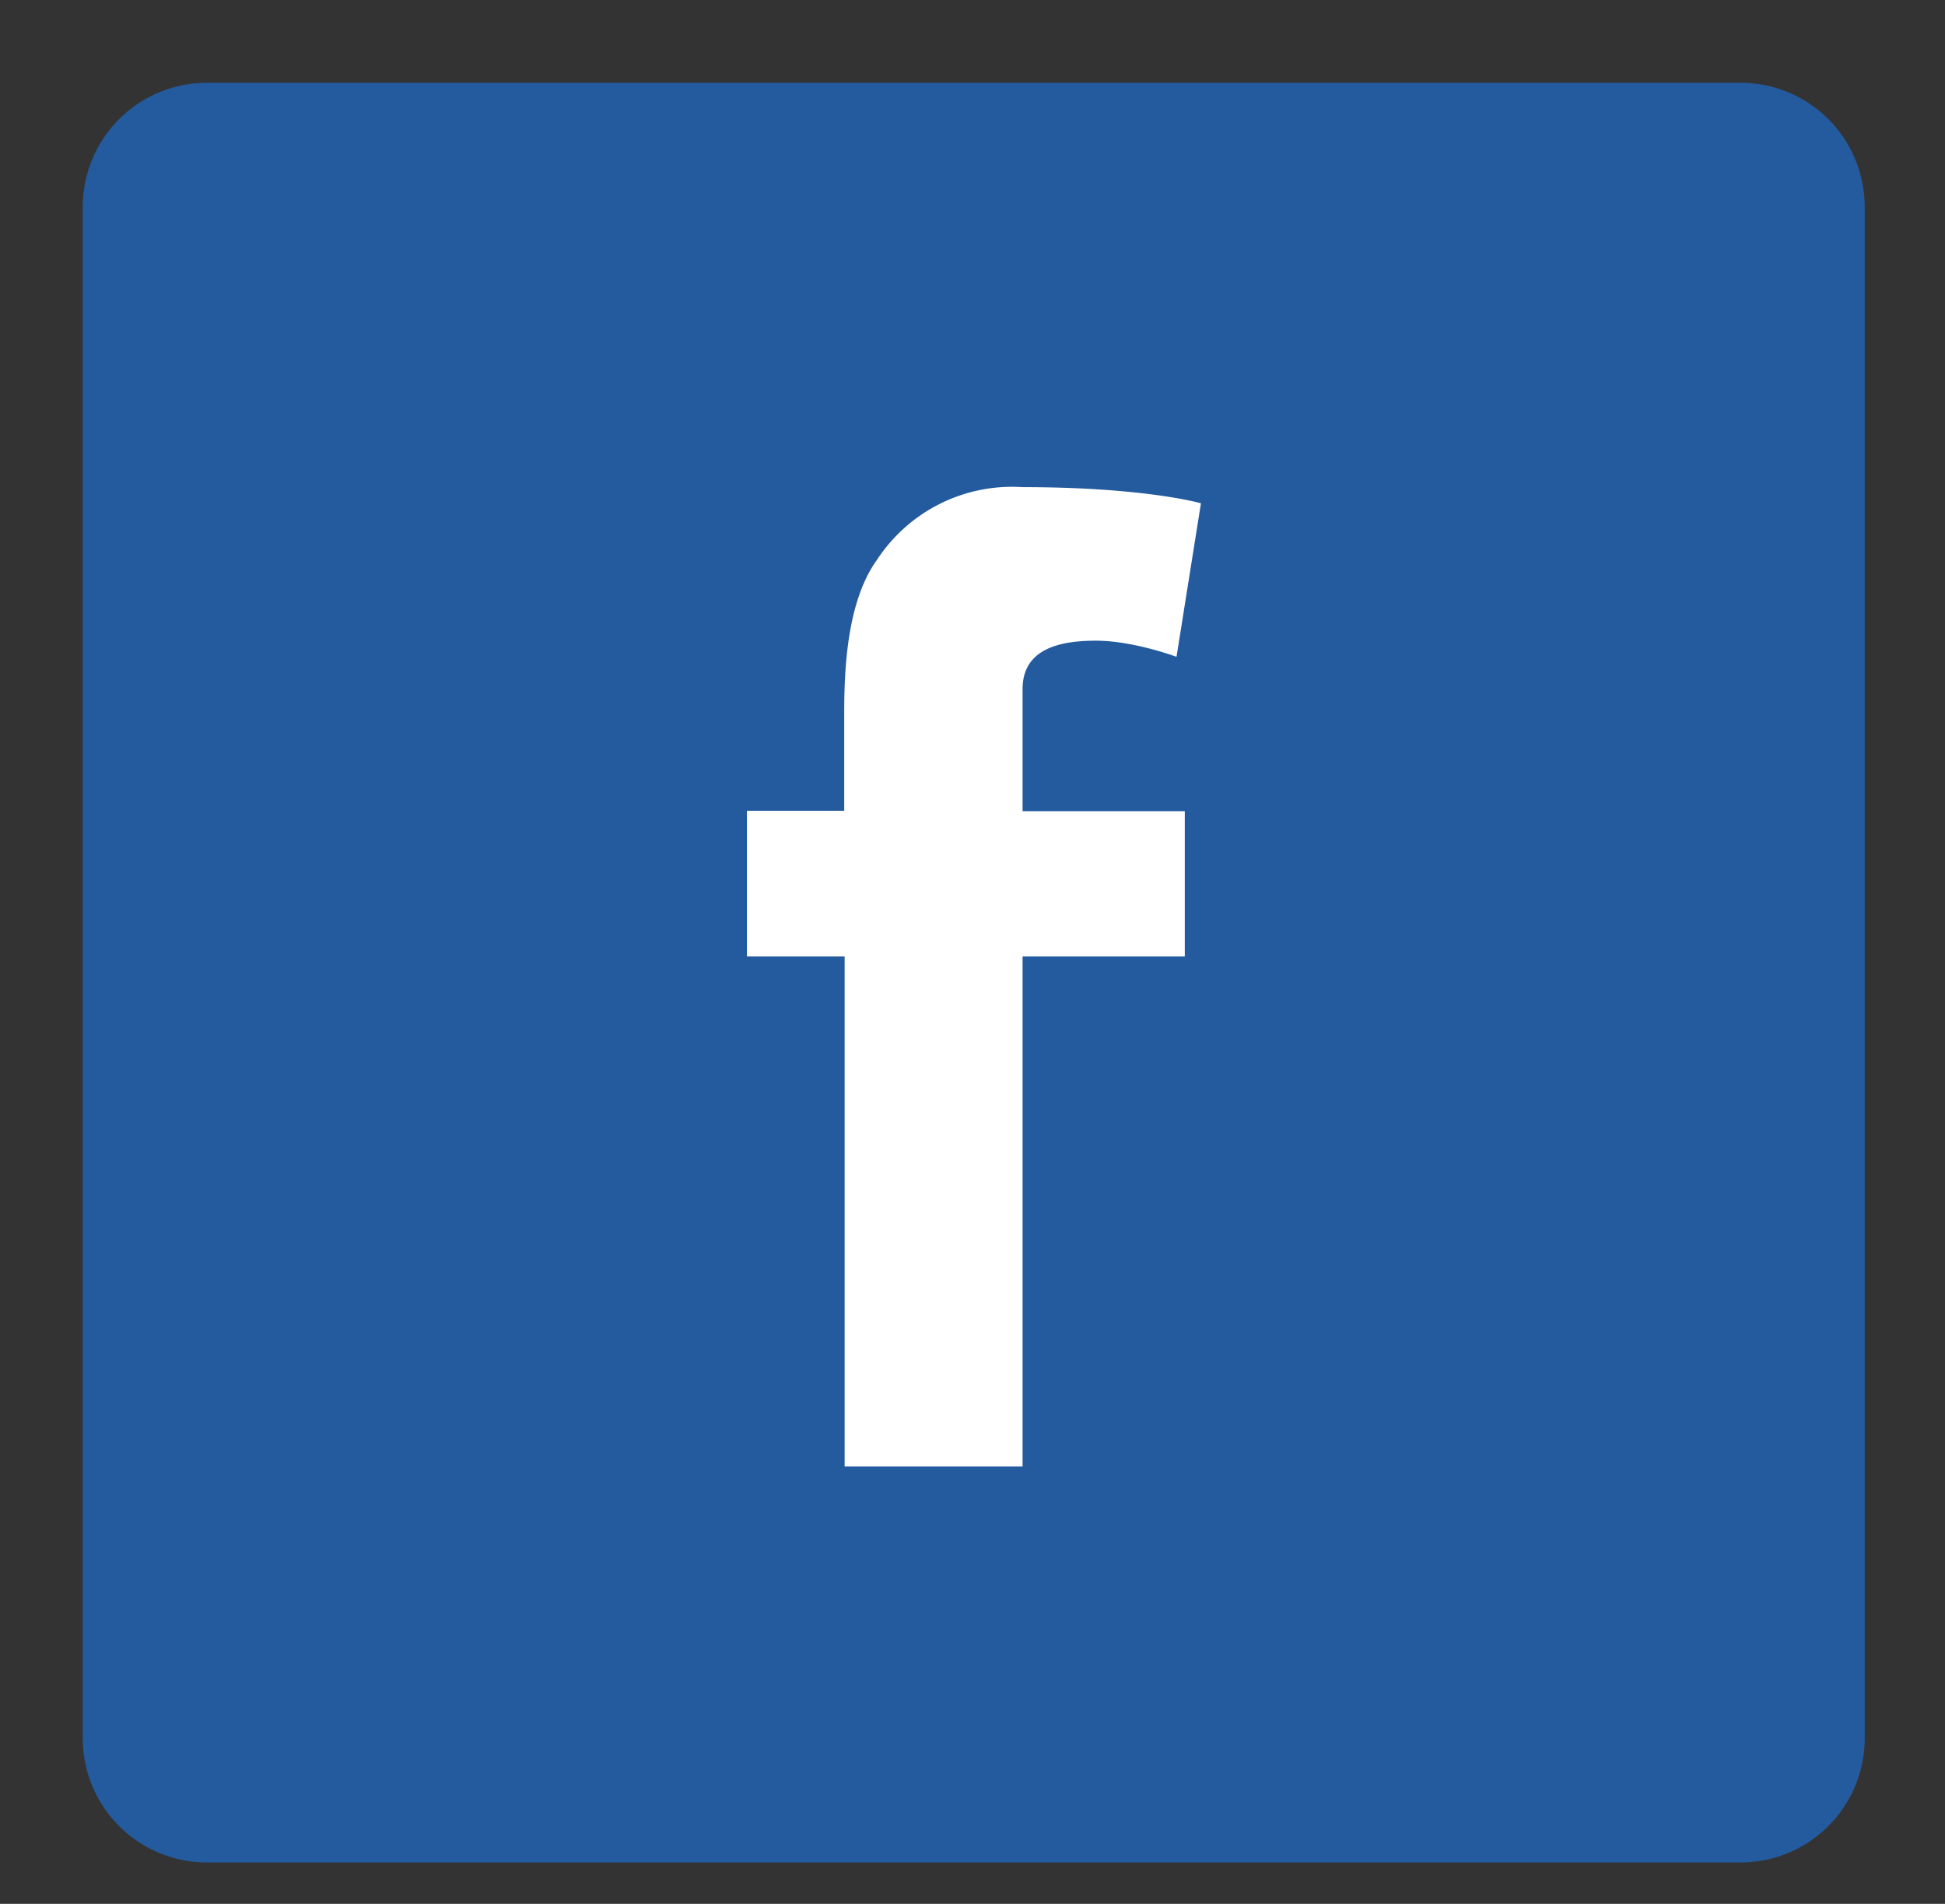 <svg xmlns="http://www.w3.org/2000/svg" xmlns:xlink="http://www.w3.org/1999/xlink" width="47" height="46" viewBox="0 0 47 46"><rect x="0" y="0" width="47" height="46" fill="#333333" stroke="none"/><defs><path id="43w1a" d="M1016 11151a3 3 0 0 1 3-3h37.06a3 3 0 0 1 3 3v37a3 3 0 0 1-3 3H1019a3 3 0 0 1-3-3z"/><path id="43w1b" d="M1032.05 11165.59h2.35v-2.35c0-1.04.06-2.7.79-3.71a3.9 3.9 0 0 1 3.52-1.76c2.96 0 4.31.39 4.31.39l-.59 3.71s-1.04-.39-1.95-.39c-.92 0-1.77.22-1.77 1.17V11165.6h3.92v3.51h-3.92v12.32h-4.3v-12.32h-2.36z"/></defs><g><g transform="translate(-1014 -11146)"><use fill="#235b9e" xlink:href="#43w1a"/></g><g transform="translate(-1014 -11146)"><use fill="#fff" xlink:href="#43w1b"/></g></g></svg>